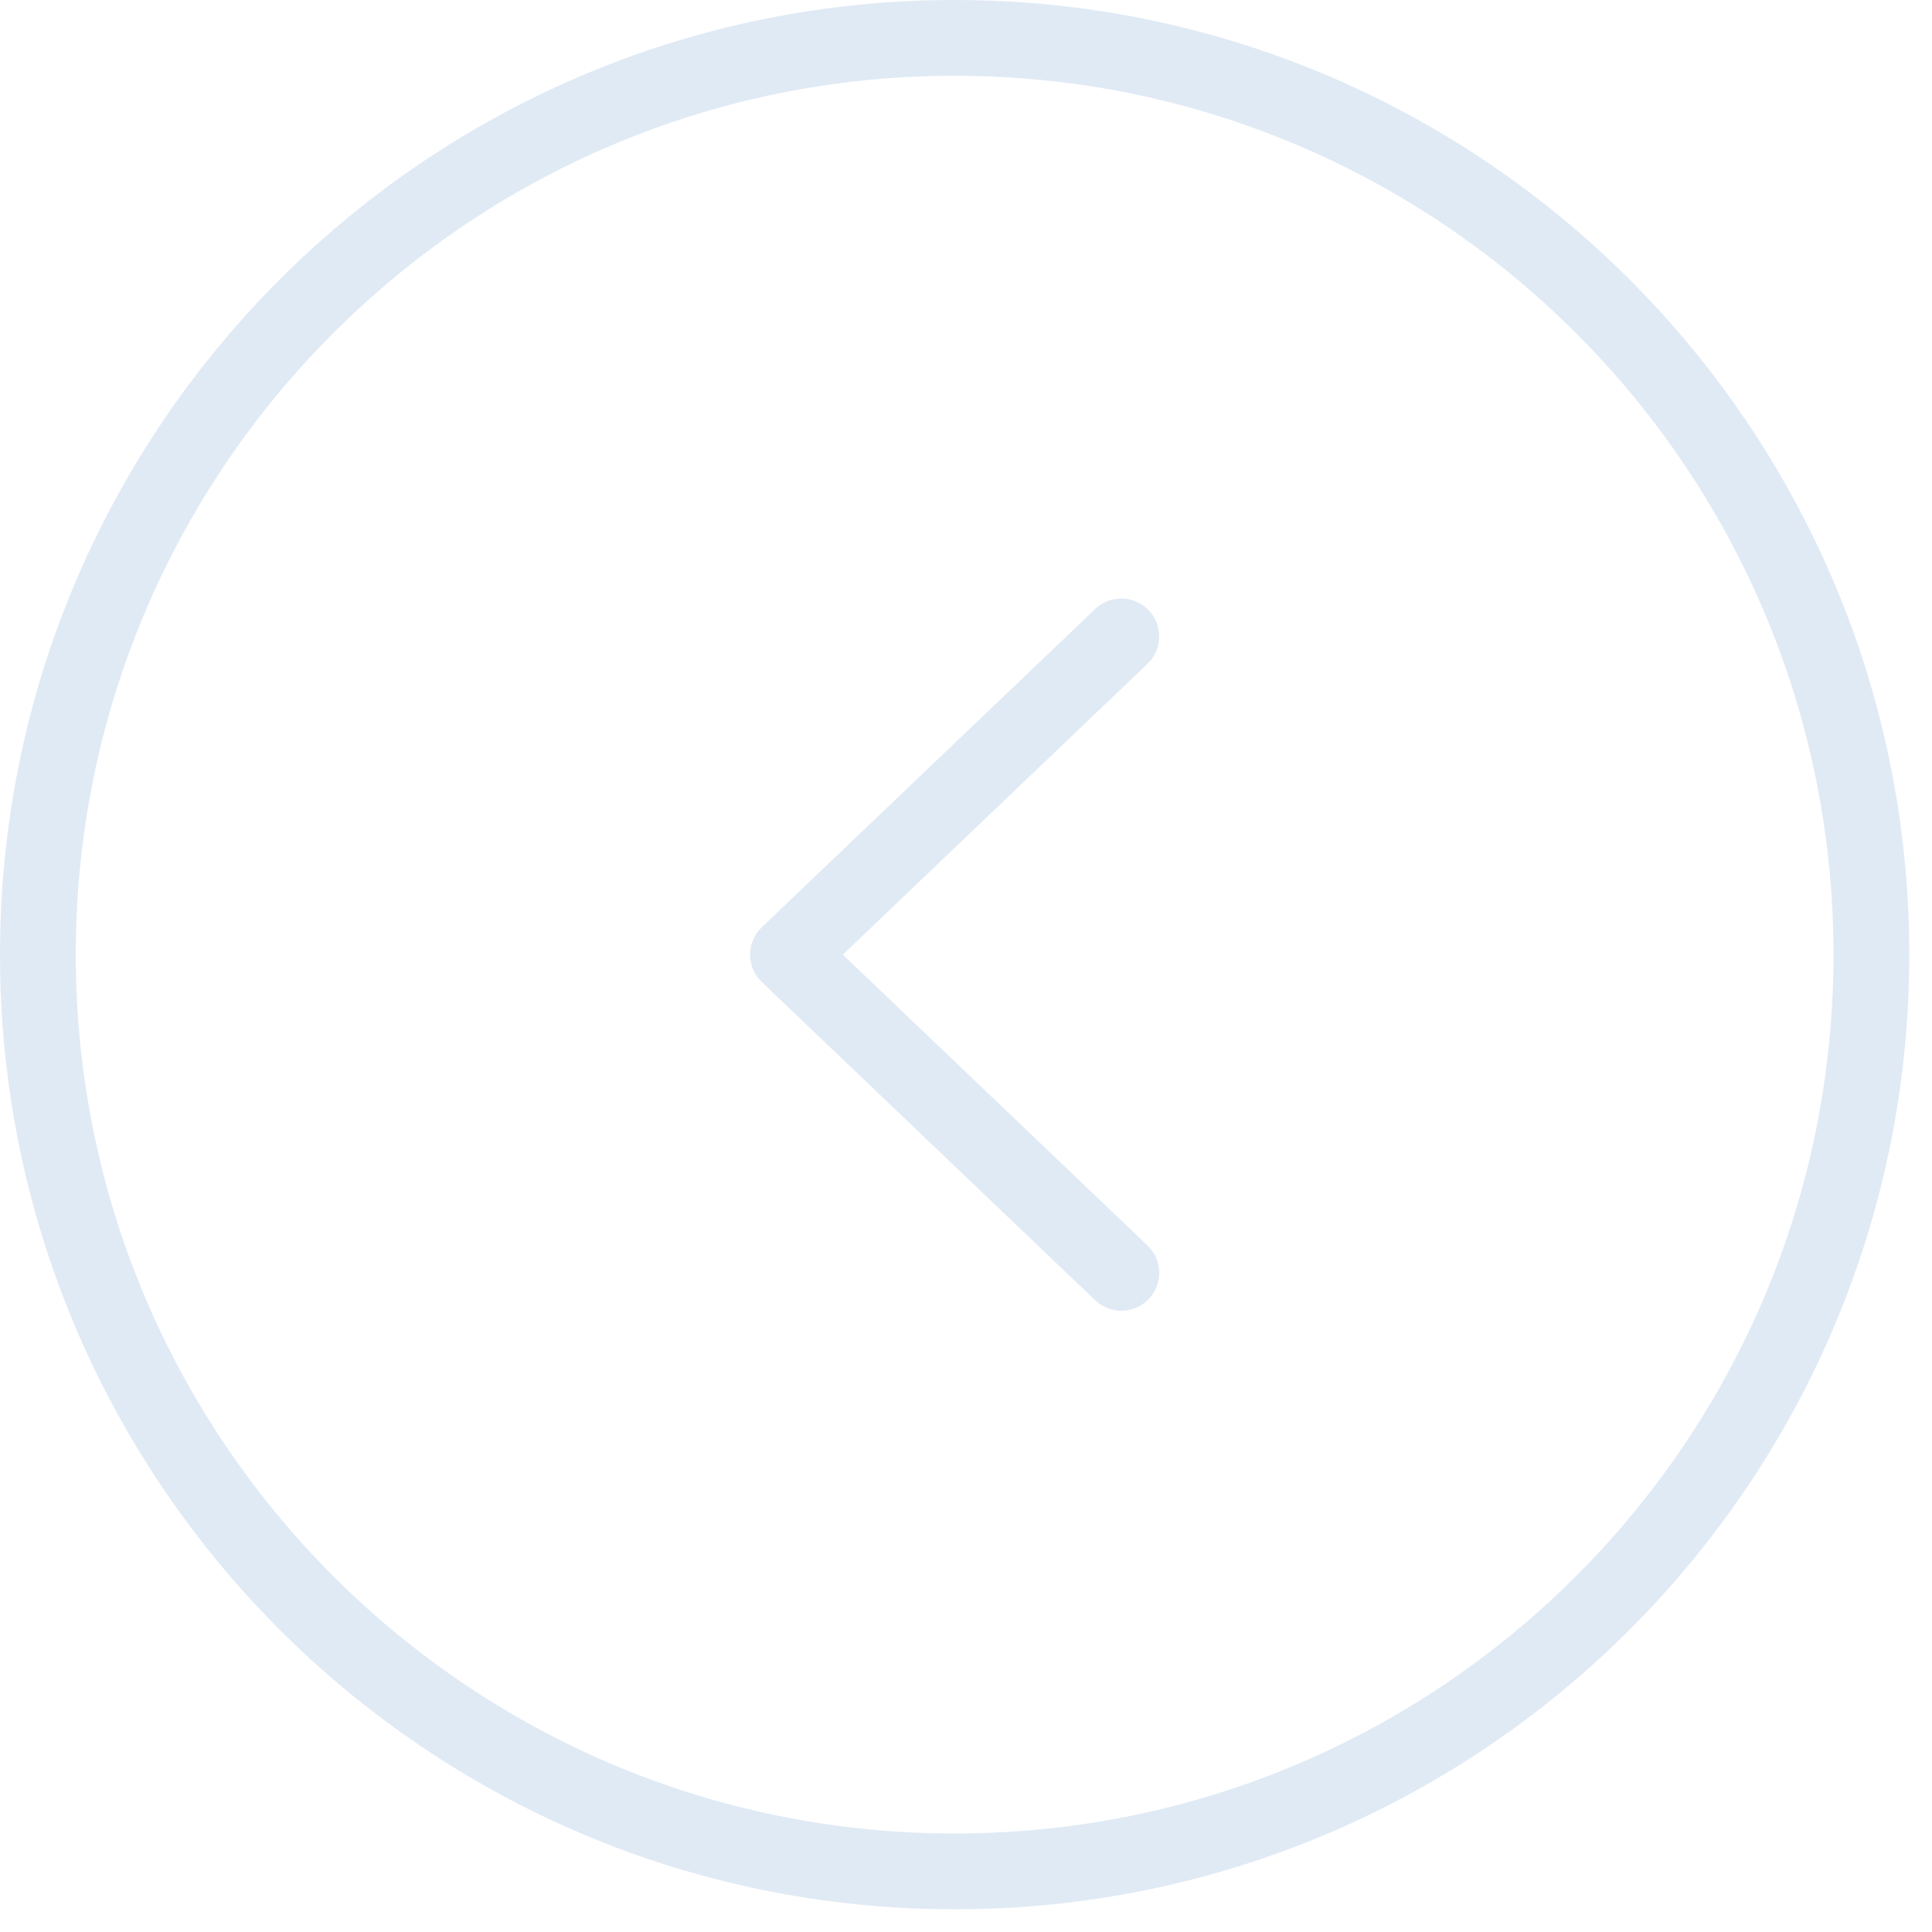 <svg width="51" height="51" viewBox="0 0 51 51" fill="none" xmlns="http://www.w3.org/2000/svg">
<path opacity="0.1" d="M25.2 49.4C38.565 49.4 49.4 38.565 49.4 25.2C49.4 11.835 38.565 1 25.2 1C11.835 1 1 11.835 1 25.2C1 38.565 11.835 49.4 25.2 49.4Z" stroke="#E0EAF5" stroke-width="2" stroke-miterlimit="10" stroke-linecap="round" stroke-linejoin="round"/>
<path d="M25.2 49.4C38.565 49.4 49.4 38.565 49.4 25.2C49.4 11.835 38.565 1 25.2 1C11.835 1 1 11.835 1 25.2C1 38.565 11.835 49.4 25.2 49.4Z" stroke="#E0EAF5" stroke-width="2" stroke-miterlimit="10" stroke-linecap="round" stroke-linejoin="round"/>
<path d="M29.6 33.6L25.2 29.4L20.8 25.2L25.2 21L29.6 16.8" stroke="#E0EAF5" stroke-width="2" stroke-miterlimit="10" stroke-linecap="round" stroke-linejoin="round"/>
</svg>
